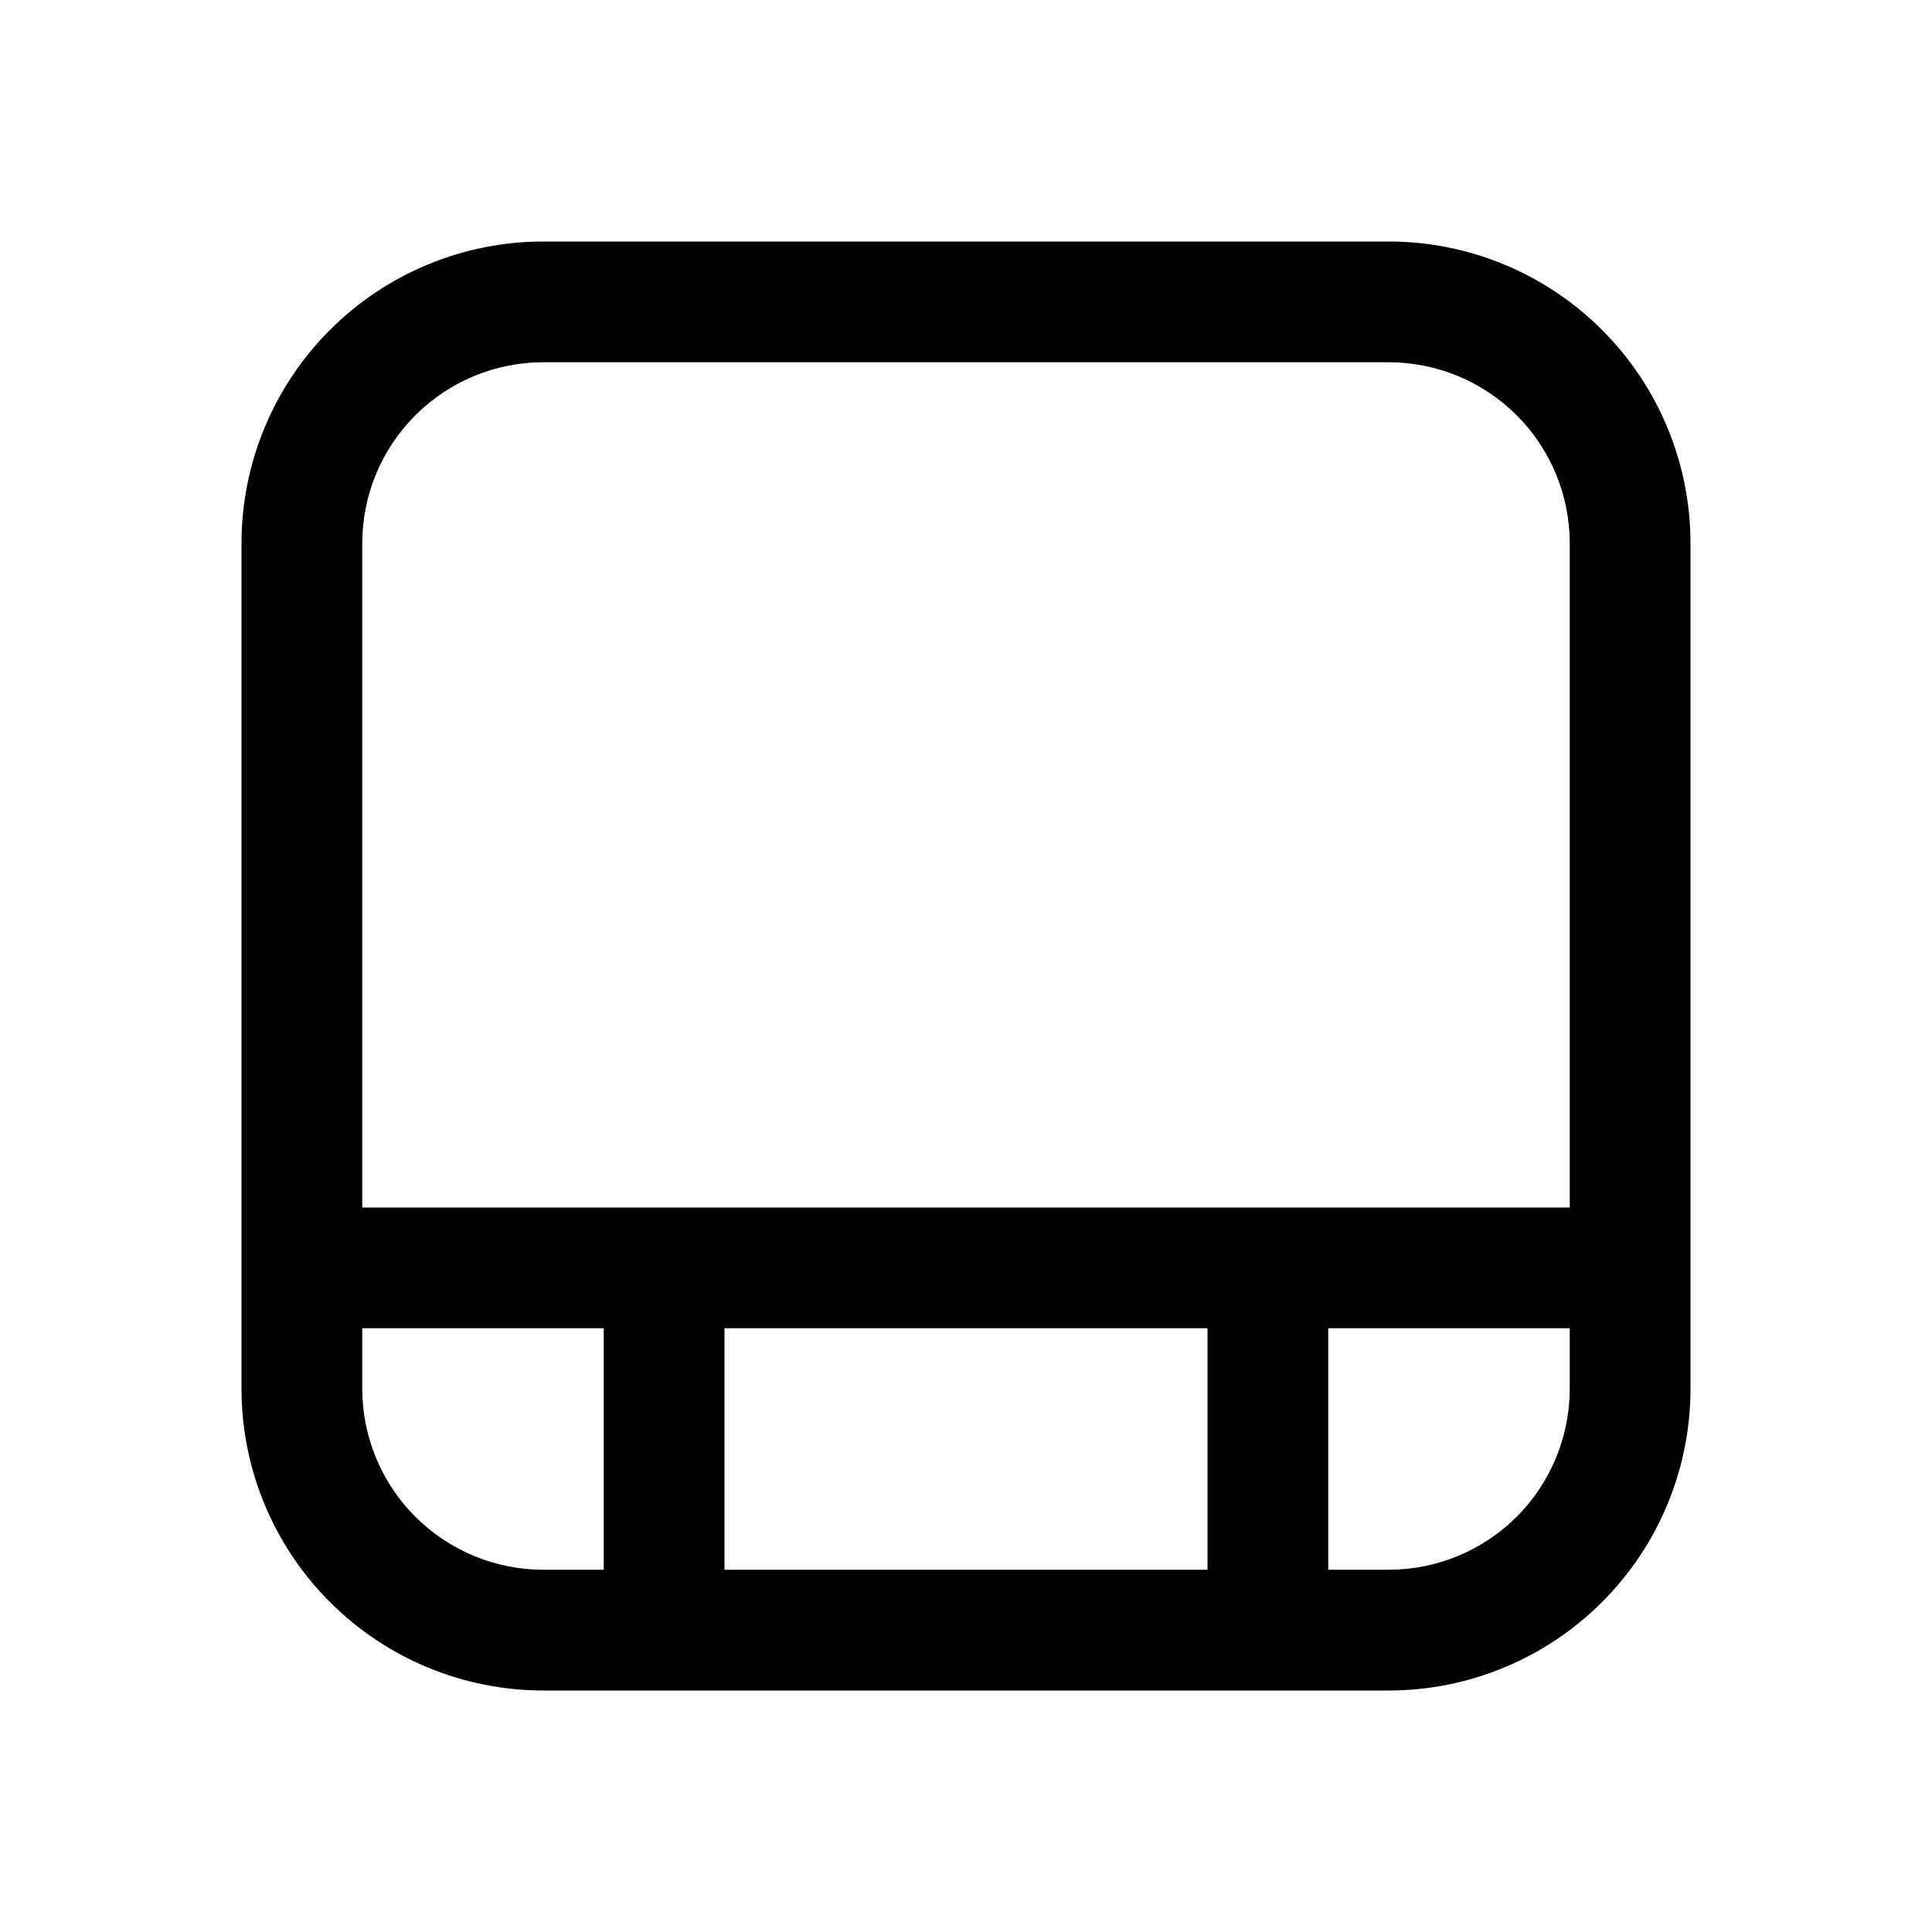 <svg width="36" height="36" viewBox="0 0 36 36" fill="none" xmlns="http://www.w3.org/2000/svg">
<path d="M10.125 4.5C8.633 4.5 7.202 5.093 6.148 6.148C5.093 7.202 4.5 8.633 4.5 10.125V25.875C4.5 27.367 5.093 28.798 6.148 29.852C7.202 30.907 8.633 31.5 10.125 31.5H25.875C27.367 31.5 28.798 30.907 29.852 29.852C30.907 28.798 31.5 27.367 31.5 25.875V10.125C31.5 8.633 30.907 7.202 29.852 6.148C28.798 5.093 27.367 4.5 25.875 4.5H10.125ZM22.5 24.75V29.25H13.5V24.75H22.5ZM6.75 24.75H11.25V29.25H10.125C9.23 29.25 8.371 28.894 7.739 28.262C7.106 27.629 6.75 26.77 6.75 25.875V24.75ZM6.75 22.5V10.125C6.75 9.23 7.106 8.371 7.739 7.739C8.371 7.106 9.23 6.75 10.125 6.75H25.875C26.77 6.75 27.629 7.106 28.262 7.739C28.894 8.371 29.25 9.23 29.25 10.125V22.5H6.75ZM24.75 29.25V24.75H29.25V25.875C29.25 26.77 28.894 27.629 28.262 28.262C27.629 28.894 26.77 29.25 25.875 29.25H24.75Z" fill="black"/>
</svg>
